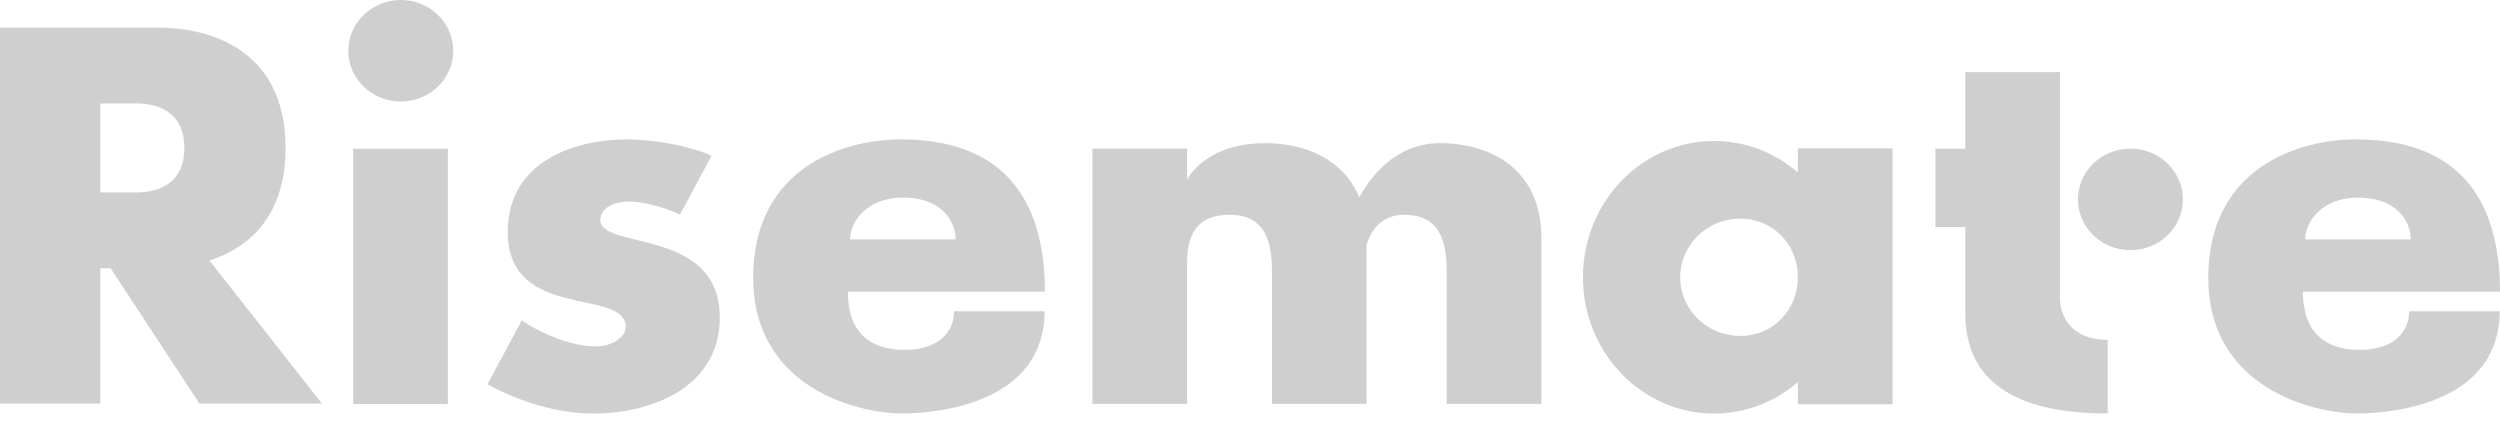 <svg width="159" height="27" viewBox="0 0 159 27" fill="none" xmlns="http://www.w3.org/2000/svg">
<path d="M20.474 25.666H12.682L7.036 17.059H6.375V25.666H0V1.759H10.121C12.822 1.759 18.159 2.802 18.159 9.409C18.159 13.865 15.731 15.788 13.322 16.57L20.474 25.666ZM11.727 9.409C11.727 7.224 10.197 6.579 8.658 6.579H6.375V12.239H8.658C10.197 12.239 11.727 11.595 11.727 9.409Z" fill="#CFCFCF"/>
<path d="M22.153 3.228C22.153 1.446 23.647 0 25.489 0C27.332 0 28.826 1.446 28.826 3.228C28.826 5.011 27.332 6.456 25.489 6.456C23.647 6.456 22.153 5.011 22.153 3.228Z" fill="#CFCFCF"/>
<path d="M22.462 25.697V9.462H28.483V25.697H22.462Z" fill="#CFCFCF"/>
<path d="M45.78 20.193C45.78 24.642 41.412 26.302 37.753 26.302C34.094 26.302 31.009 24.434 31.009 24.434L33.18 20.383C33.18 20.383 35.57 22.029 37.917 22.029C38.897 22.029 39.793 21.464 39.793 20.795C39.793 18.275 32.292 20.459 32.292 14.75C32.292 10.22 36.642 8.864 39.826 8.864C41.617 8.864 43.91 9.292 45.254 9.908L43.247 13.643C43.247 13.643 41.487 12.819 40.023 12.819C38.768 12.819 38.181 13.411 38.181 13.991C38.181 15.914 45.78 14.442 45.78 20.193Z" fill="#CFCFCF"/>
<path d="M60.678 19.798H66.434C66.434 25.479 60.002 26.296 57.342 26.296C54.682 26.296 47.903 24.739 47.903 17.663C47.903 10.587 53.758 8.864 57.279 8.864C62.718 8.864 65.265 11.494 66.112 15.226C66.349 16.262 66.455 17.381 66.455 18.549H53.921C53.921 21.209 55.405 22.252 57.54 22.252C59.676 22.252 60.678 21.126 60.678 19.798ZM54.066 15.226H60.813L60.774 15.203C60.774 14.007 59.81 12.566 57.441 12.566C55.075 12.566 54.066 14.153 54.066 15.226Z" fill="#CFCFCF"/>
<path d="M98.03 15.094V25.688H92.009V17.21C92.009 14.595 91.043 13.662 89.313 13.662C87.928 13.662 87.25 14.535 86.918 15.541V25.688H80.897V17.21C80.897 14.595 79.93 13.662 78.201 13.662C75.696 13.662 75.496 15.521 75.496 16.857V25.688H69.476V9.453H75.496V11.432C75.496 11.432 76.611 9.105 80.471 9.105C83.103 9.105 85.479 10.187 86.451 12.557C87.057 11.428 88.659 9.105 91.583 9.105C95.02 9.105 98.031 10.942 98.03 15.094Z" fill="#CFCFCF"/>
<path d="M114.345 9.439H120.366V25.709H114.345V24.301C112.9 25.551 111.043 26.303 109.016 26.303C104.41 26.303 100.677 22.422 100.677 17.635C100.677 12.848 104.41 8.967 109.016 8.967C111.043 8.967 112.9 9.72 114.345 10.969V9.439ZM114.345 17.635C114.345 15.575 112.784 13.905 110.677 13.905C108.57 13.905 106.861 15.575 106.861 17.635C106.861 19.696 108.57 21.366 110.677 21.366C112.784 21.366 114.345 19.695 114.345 17.635Z" fill="#CFCFCF"/>
<path d="M134.05 21.613V26.297C130.525 26.297 124.992 25.6 124.992 19.949V14.438H123.092V9.46H124.992V4.587H131.012V18.958C131.012 19.925 131.572 21.613 134.05 21.613Z" fill="#CFCFCF"/>
<path d="M132.158 12.682C132.158 10.899 133.652 9.454 135.495 9.454C137.337 9.454 138.831 10.899 138.831 12.682C138.831 14.465 137.337 15.91 135.495 15.91C133.652 15.91 132.158 14.465 132.158 12.682Z" fill="#CFCFCF"/>
<path d="M153.222 19.798H158.978C158.978 25.479 152.546 26.296 149.886 26.296C147.226 26.296 140.447 24.739 140.447 17.663C140.447 10.587 146.302 8.864 149.822 8.864C155.262 8.864 157.809 11.494 158.656 15.226C158.893 16.262 158.999 17.381 158.999 18.549H146.465C146.465 21.209 147.949 22.252 150.084 22.252C152.22 22.252 153.222 21.126 153.222 19.798ZM146.609 15.226H153.357L153.318 15.203C153.318 14.007 152.354 12.566 149.985 12.566C147.619 12.566 146.61 14.153 146.609 15.226Z" fill="#CFCFCF"/>
</svg>
